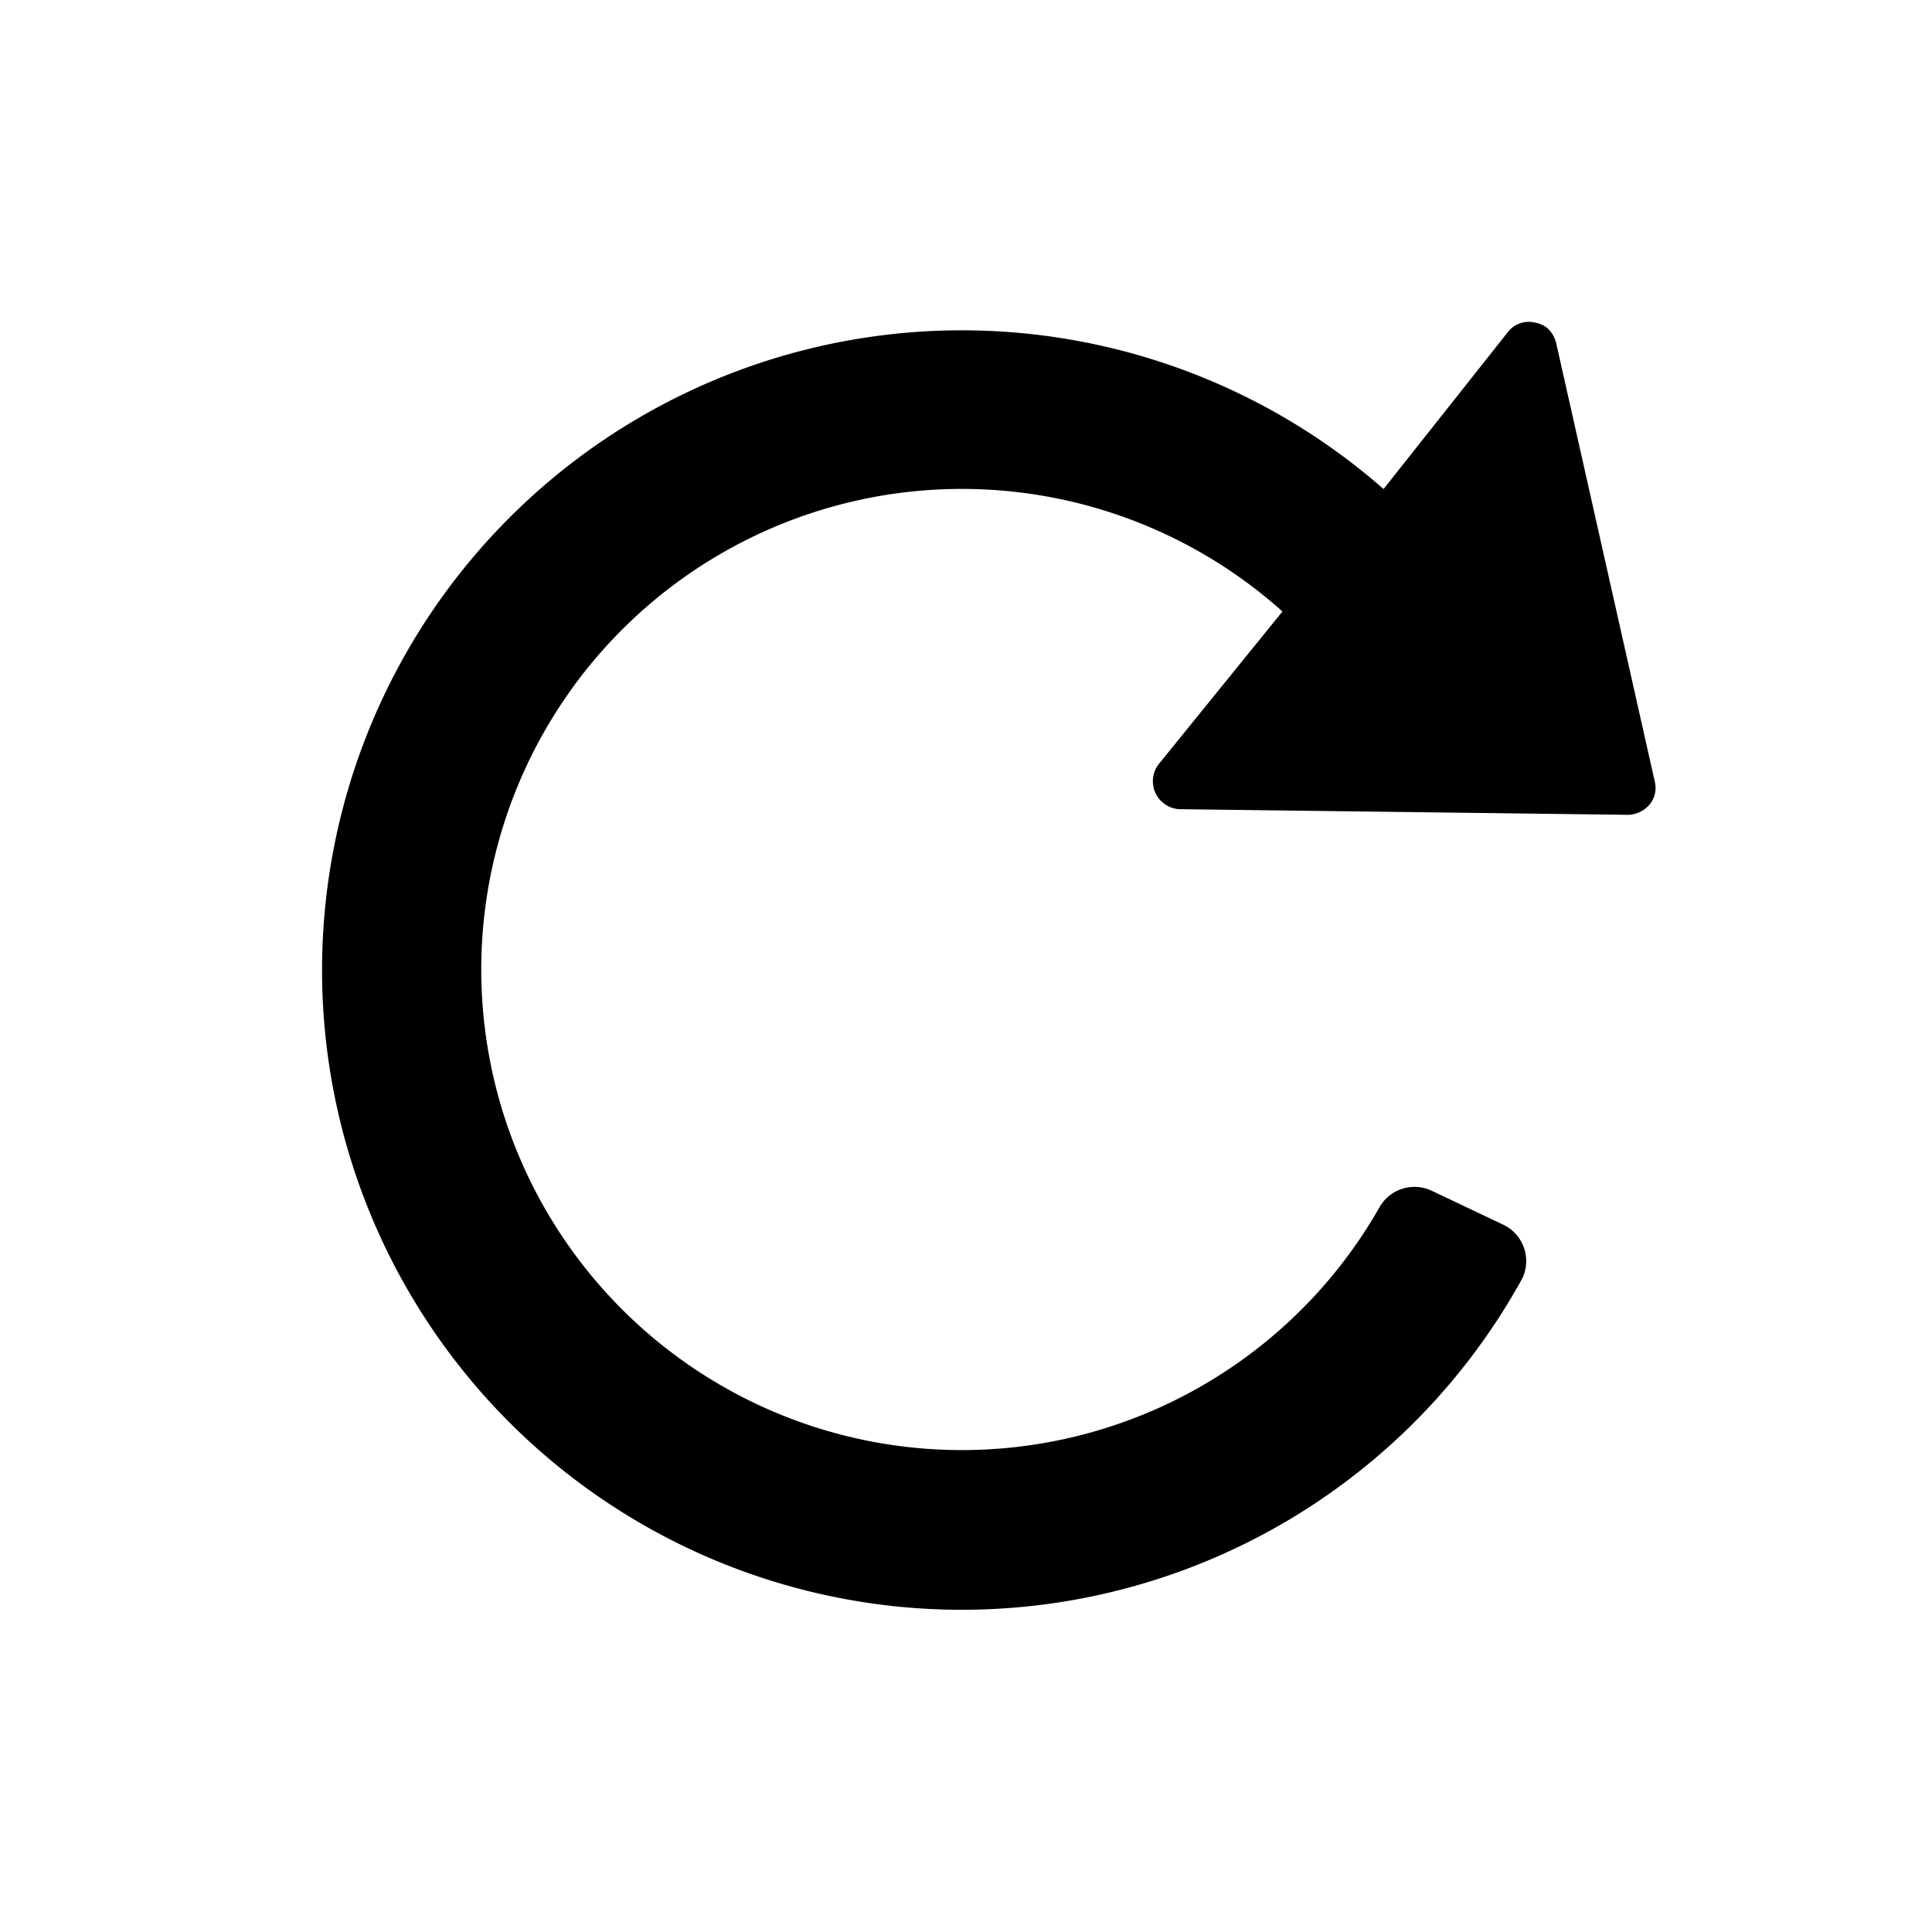 <svg xmlns="http://www.w3.org/2000/svg" viewBox="0 0 24 24">
  <path d="M19.333 4.269a.368.368 0 00-.119-.2.348.348 0 00-.139-.06.328.328 0 00-.338.109l-1.55 1.957a7.947 7.947 0 101.718 9.816.5.5 0 00-.228-.676l-.9-.427a.5.5 0 00-.646.219 5.97 5.97 0 11-1.2-7.411l-1.54 1.9a.348.348 0 00.258.556l5.573.07a.368.368 0 00.273-.131.328.328 0 00.06-.288l-1.222-5.434z"/>
</svg>
